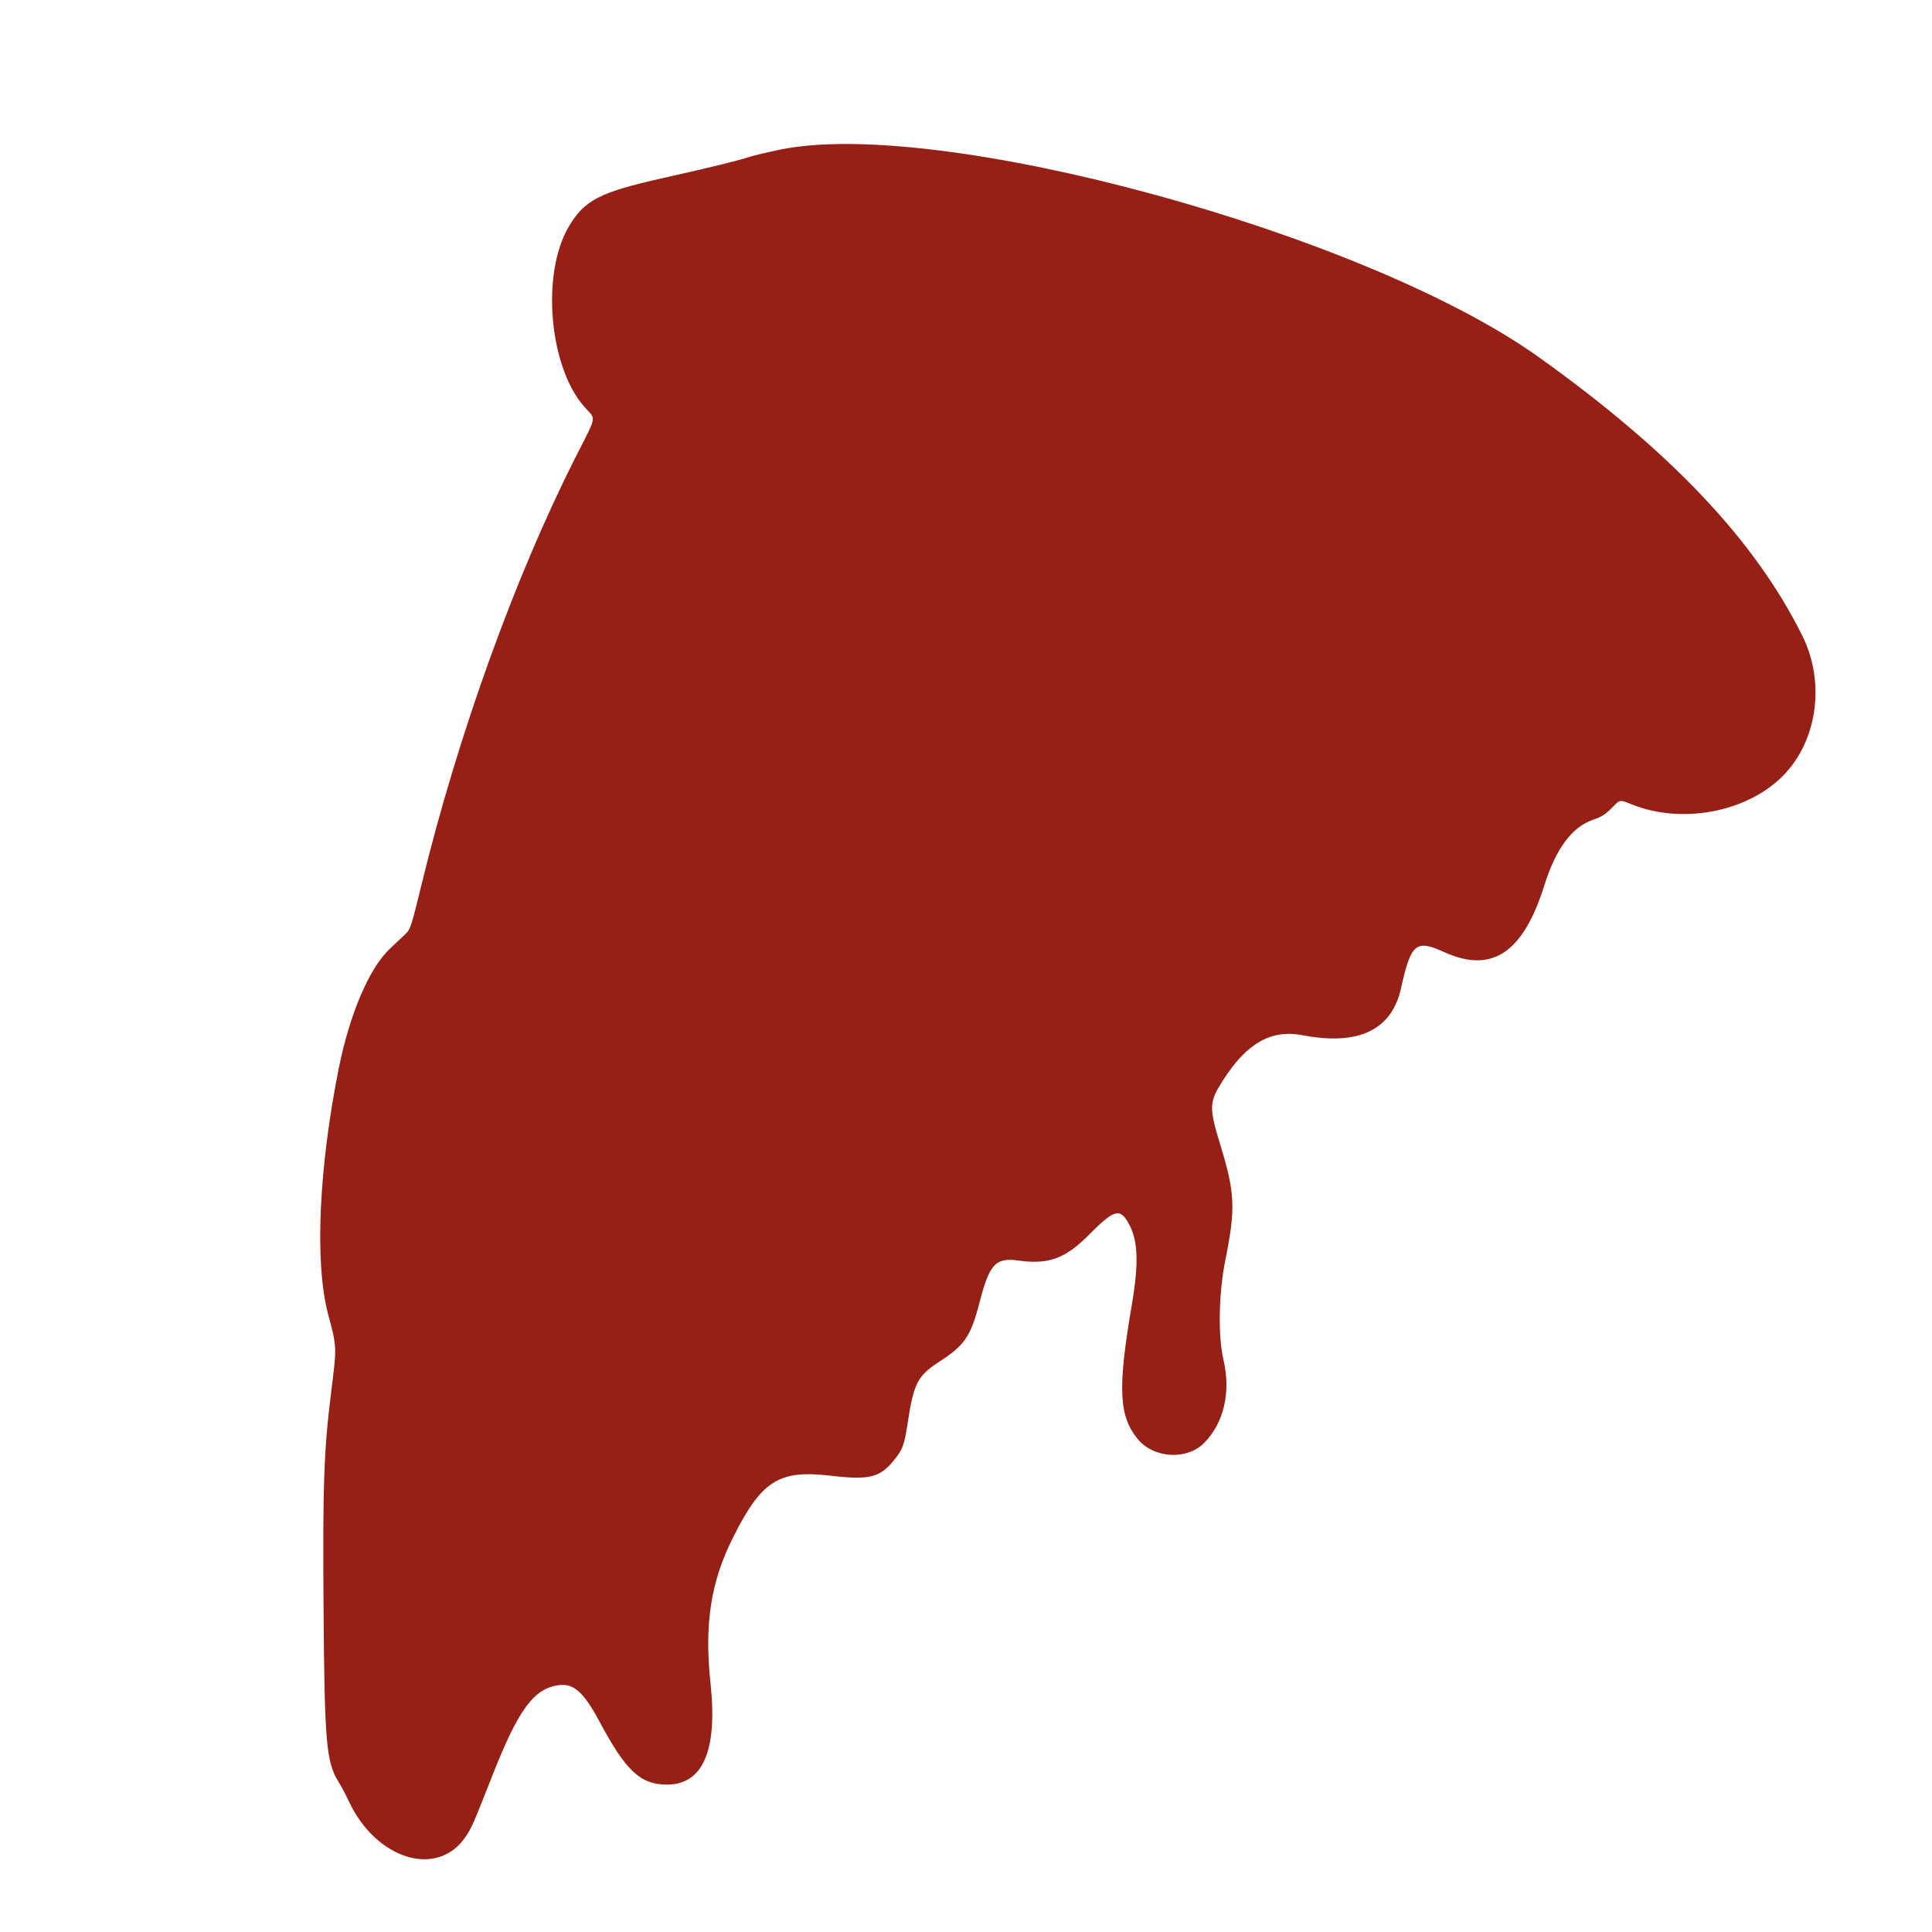 <svg id="svg" version="1.1" xmlns="http://www.w3.org/2000/svg" xmlns:xlink="http://www.w3.org/1999/xlink" width="400" height="400" viewBox="0, 0, 400,400"><g id="svgg"><path id="path0" d="M161.375 31.002 C 158.884 31.524,156.168 32.167,155.340 32.430 C 152.417 33.362,147.522 34.562,137.194 36.880 C 124.069 39.826,120.952 41.448,117.702 47.023 C 111.995 56.816,113.712 76.076,121.024 84.273 C 123.456 87.001,123.684 85.735,119.153 94.683 C 106.591 119.492,94.812 152.182,87.260 183.197 C 85.199 191.660,84.960 192.405,84.015 193.312 C 83.454 193.850,81.964 195.260,80.704 196.445 C 76.443 200.452,72.374 209.983,70.134 221.203 C 65.972 242.043,65.130 261.563,67.937 272.104 C 69.765 278.968,69.754 278.687,68.556 288.276 C 67.040 300.401,66.794 307.569,66.994 333.768 C 67.202 360.932,67.554 364.879,70.142 369.005 C 70.648 369.812,71.589 371.595,72.233 372.965 C 77.901 385.025,90.543 388.880,96.368 380.325 C 97.648 378.446,97.923 377.816,101.969 367.537 C 107.353 353.855,110.582 349.500,115.795 348.882 C 118.846 348.521,120.889 350.392,124.195 356.574 C 129.574 366.634,132.596 369.457,138.010 369.482 C 145.524 369.516,148.582 362.505,147.112 348.613 C 145.802 336.235,147.136 327.555,151.766 318.322 C 157.688 306.512,161.250 304.266,172.047 305.534 C 179.853 306.452,182.083 305.932,184.910 302.537 C 186.876 300.175,187.230 299.240,187.937 294.542 C 189.149 286.481,190.002 284.813,194.339 282.015 C 199.734 278.535,200.977 276.718,202.808 269.636 C 204.873 261.650,206.119 260.322,210.920 260.989 C 217.099 261.849,220.585 260.566,225.472 255.633 C 230.278 250.782,231.654 250.216,233.165 252.464 C 235.623 256.121,235.924 260.829,234.305 270.310 C 231.374 287.473,231.637 293.207,235.576 297.961 C 238.878 301.947,245.691 302.356,249.264 298.783 C 253.372 294.676,254.882 288.252,253.313 281.566 C 252.157 276.641,252.312 267.782,253.673 261.011 C 255.847 250.192,255.716 247.056,252.673 237.091 C 250.250 229.157,250.298 228.170,253.336 223.471 C 258.239 215.886,263.251 213.090,269.714 214.335 C 281.233 216.553,288.144 213.262,290.056 204.647 C 292.129 195.309,293.136 194.458,298.978 197.112 C 308.883 201.612,315.337 197.321,319.738 183.309 C 322.136 175.672,325.499 171.161,329.881 169.703 C 331.512 169.160,332.383 168.614,333.610 167.368 C 335.478 165.472,335.264 165.513,337.872 166.556 C 348.249 170.708,361.726 168.146,369.156 160.611 C 376.285 153.381,377.954 141.314,373.164 131.648 C 363.372 111.889,345.862 93.395,318.434 73.838 C 282.455 48.184,194.237 24.124,161.375 31.002 " stroke="none" fill="#962016" fill-rule="evenodd"></path></g></svg>